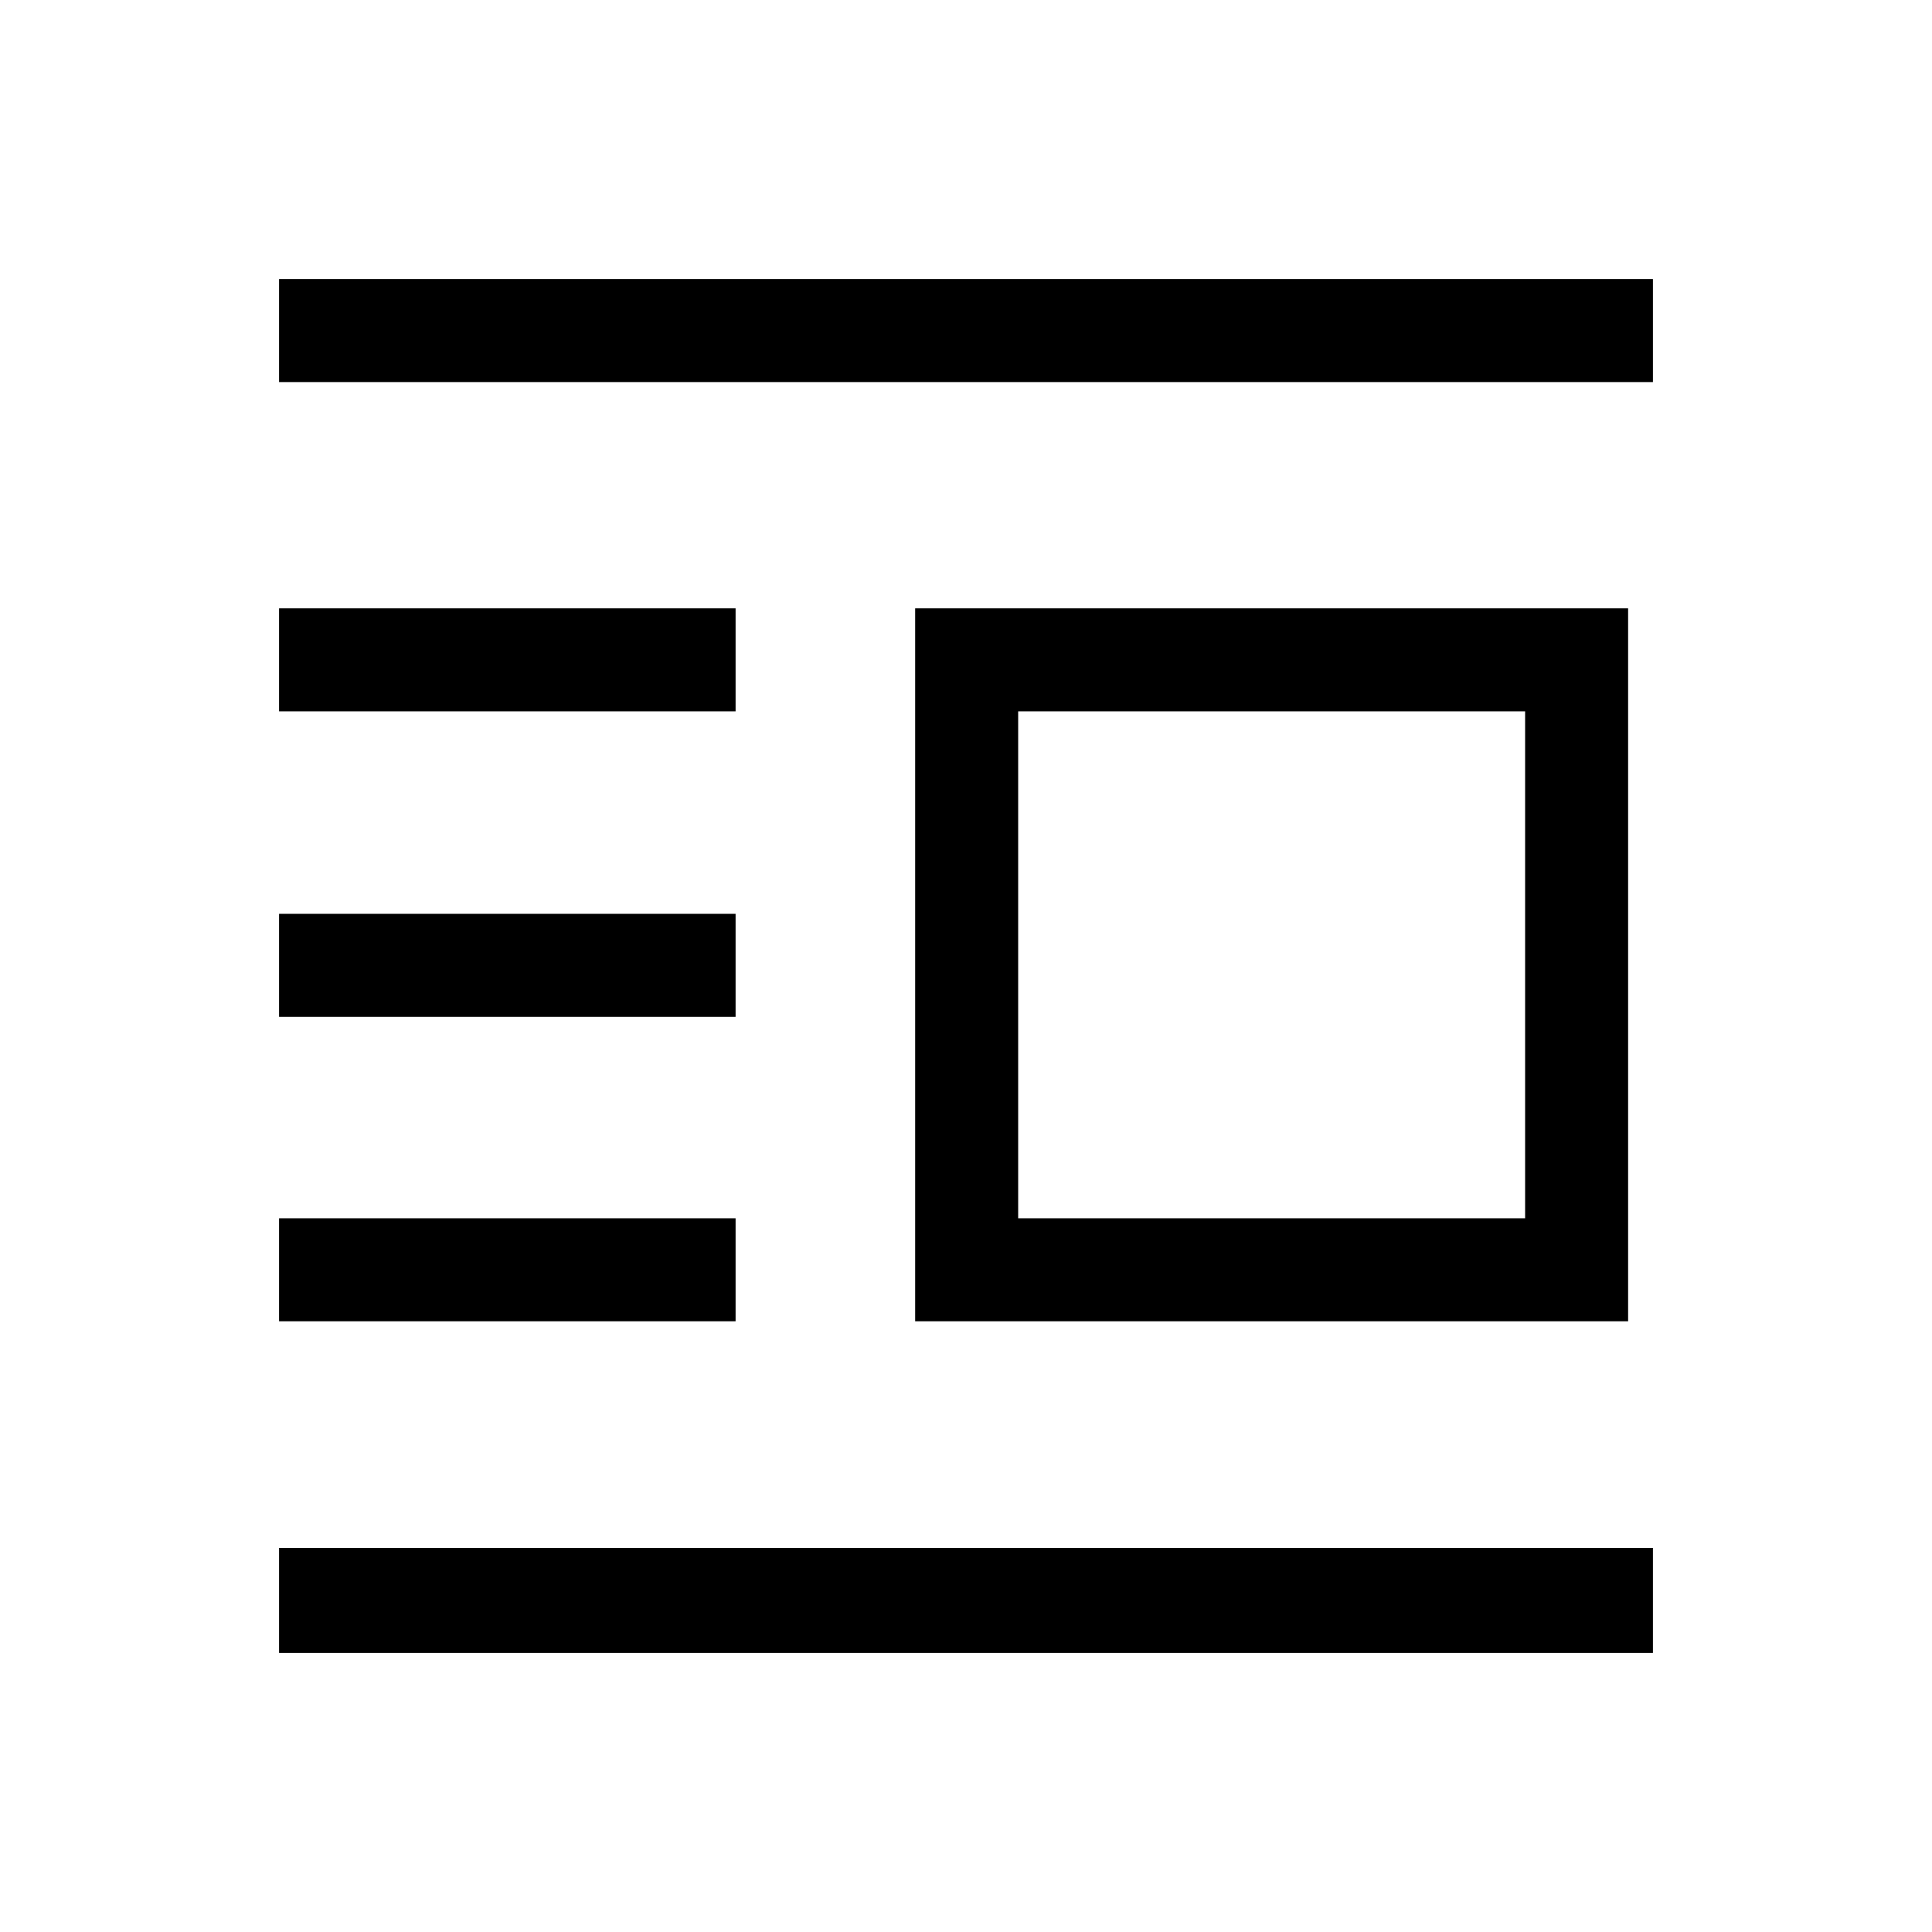 <svg xmlns="http://www.w3.org/2000/svg" height="40" viewBox="0 -960 960 960" width="40"><path d="M454.74-303.46v-354.26H809v354.26H454.74Zm51.18-51.18h251.9v-251.9h-251.9v251.9ZM138.67-138.67v-52.18h682.66v52.18H138.67Zm0-164.79v-51.18h226.84v51.18H138.67Zm0-151.28v-51.18h226.84v51.18H138.67Zm0-151.8v-51.18h226.84v51.18H138.67Zm0-163.61v-51.18h682.66v51.18H138.67Z"/></svg>